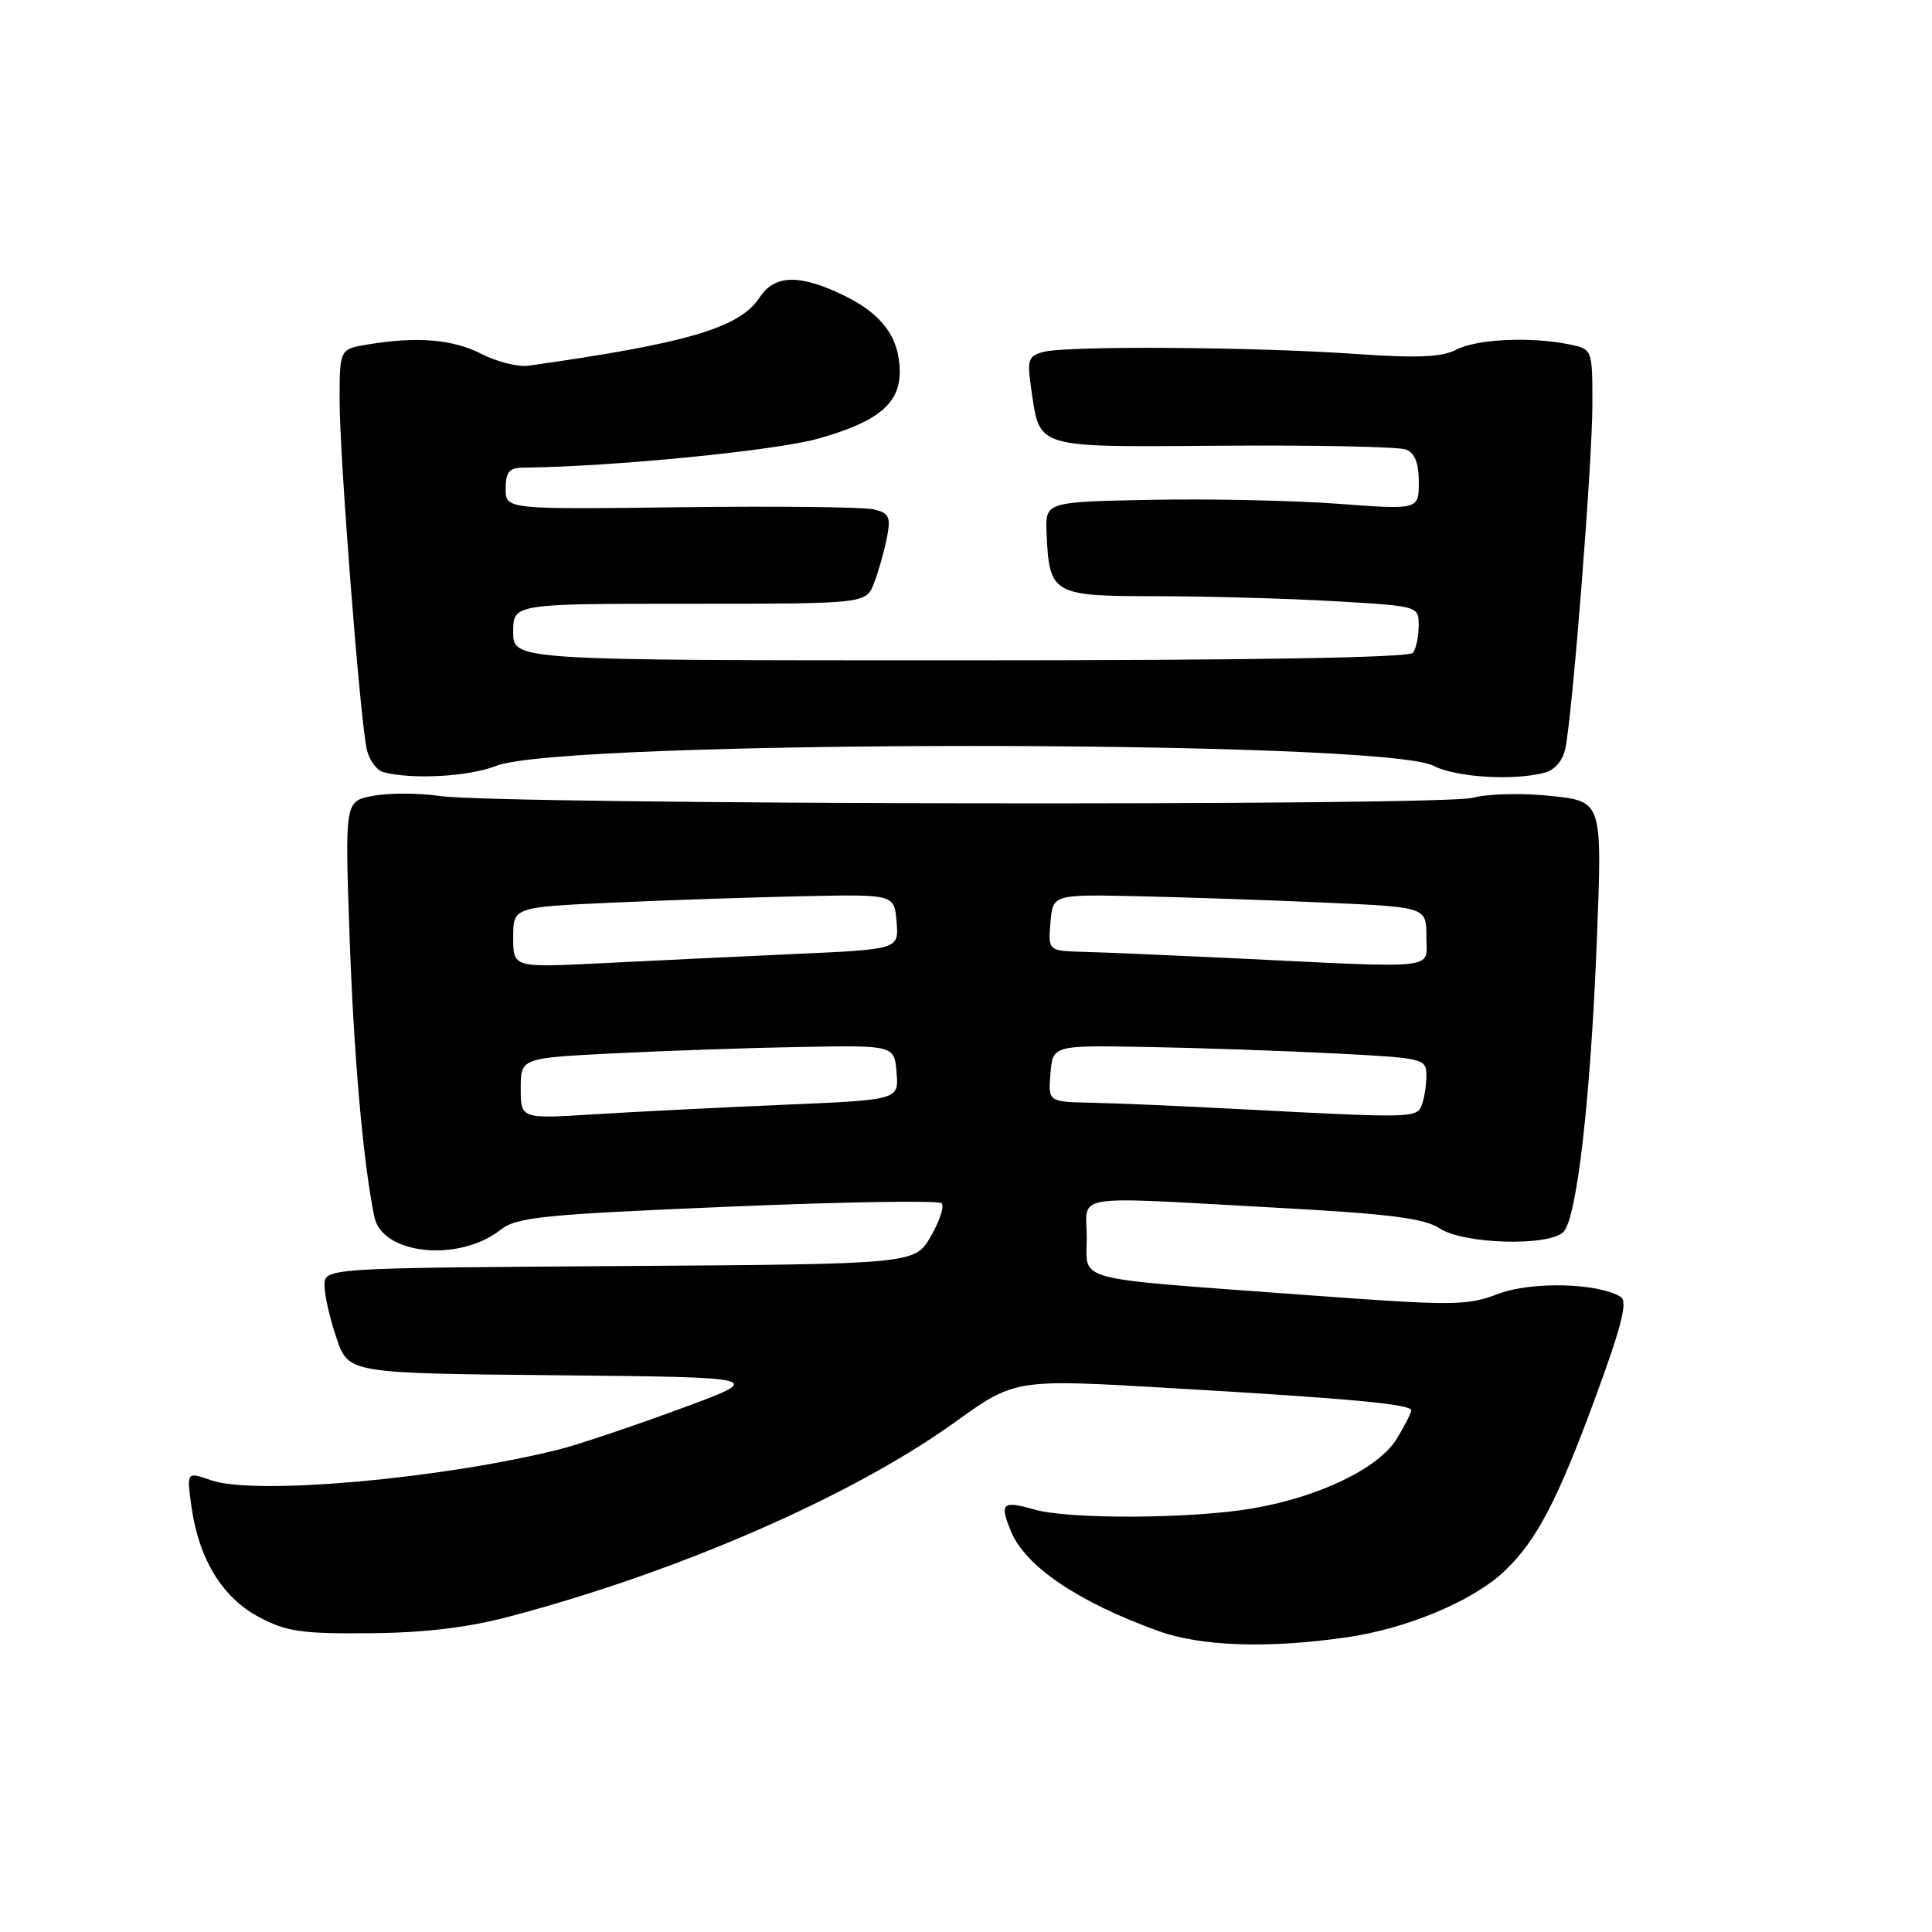 <?xml version="1.0" encoding="UTF-8" standalone="no"?>
<!DOCTYPE svg PUBLIC "-//W3C//DTD SVG 1.1//EN" "http://www.w3.org/Graphics/SVG/1.1/DTD/svg11.dtd" >
<svg xmlns="http://www.w3.org/2000/svg" xmlns:xlink="http://www.w3.org/1999/xlink" version="1.1" viewBox="0 0 256 256">
 <g >
 <path fill="currentColor"
d=" M 178.47 216.95 C 186.44 215.80 195.19 212.13 199.34 208.19 C 203.60 204.15 206.40 198.80 211.44 185.06 C 214.89 175.68 215.70 172.44 214.76 171.85 C 211.73 169.98 202.90 169.77 198.48 171.46 C 194.32 173.04 192.63 173.05 172.27 171.54 C 141.60 169.27 144.00 169.92 144.00 163.95 C 144.00 158.09 141.30 158.51 169.34 160.04 C 184.20 160.85 188.73 161.43 190.79 162.78 C 193.96 164.86 205.22 165.18 207.16 163.24 C 208.95 161.45 210.78 145.43 211.60 124.35 C 212.31 106.19 212.31 106.19 205.55 105.47 C 201.77 105.06 197.19 105.17 195.15 105.71 C 190.92 106.83 66.36 106.62 58.34 105.48 C 55.50 105.07 51.50 105.06 49.44 105.45 C 45.70 106.15 45.70 106.15 46.31 123.82 C 46.87 139.83 48.10 153.90 49.60 161.23 C 50.62 166.25 60.80 167.30 66.32 162.96 C 68.46 161.28 71.81 160.93 96.40 159.90 C 111.61 159.25 124.38 159.05 124.77 159.43 C 125.16 159.82 124.51 161.80 123.34 163.82 C 121.21 167.50 121.21 167.50 82.10 167.76 C 43.00 168.02 43.00 168.02 43.00 170.33 C 43.00 171.60 43.71 174.74 44.59 177.31 C 46.18 181.97 46.18 181.97 73.84 182.23 C 101.50 182.50 101.50 182.50 90.00 186.72 C 83.67 189.05 76.55 191.44 74.16 192.04 C 58.53 195.96 33.78 198.16 28.00 196.15 C 24.73 195.01 24.73 195.01 25.35 199.51 C 26.30 206.50 29.42 211.65 34.26 214.24 C 37.93 216.20 39.90 216.49 49.00 216.41 C 56.32 216.35 61.96 215.67 67.62 214.17 C 89.92 208.27 112.93 198.23 126.50 188.47 C 134.50 182.72 134.50 182.72 155.00 183.92 C 179.07 185.32 187.00 186.06 187.00 186.89 C 186.99 187.23 186.13 188.91 185.08 190.64 C 182.69 194.56 174.79 198.37 165.92 199.88 C 157.79 201.26 141.67 201.34 137.06 200.02 C 132.81 198.80 132.41 199.17 133.97 202.93 C 135.89 207.57 142.88 212.29 153.50 216.12 C 159.15 218.16 168.05 218.46 178.47 216.95 Z  M 65.75 101.48 C 74.52 97.98 183.16 97.96 189.94 101.47 C 192.91 103.01 200.60 103.48 204.69 102.38 C 206.03 102.03 207.10 100.76 207.42 99.15 C 208.39 94.42 211.00 61.11 211.00 53.57 C 211.00 46.25 211.00 46.25 207.88 45.62 C 202.71 44.59 195.66 44.93 192.97 46.33 C 191.04 47.34 187.83 47.47 179.47 46.89 C 166.12 45.96 141.34 45.80 138.26 46.63 C 136.25 47.17 136.08 47.67 136.62 51.36 C 137.83 59.57 136.72 59.23 162.07 59.06 C 174.46 58.97 185.36 59.20 186.29 59.56 C 187.47 60.01 188.00 61.35 188.00 63.88 C 188.00 67.55 188.00 67.55 177.25 66.75 C 171.34 66.31 160.20 66.08 152.50 66.23 C 138.50 66.50 138.50 66.50 138.68 70.69 C 139.04 78.77 139.44 79.00 153.29 79.00 C 160.00 79.01 170.56 79.30 176.75 79.66 C 188.00 80.31 188.00 80.31 187.98 82.90 C 187.98 84.33 187.64 85.95 187.23 86.50 C 186.76 87.15 165.59 87.50 127.25 87.50 C 68.00 87.50 68.00 87.50 68.00 83.75 C 68.00 80.00 68.00 80.00 91.38 80.00 C 114.76 80.00 114.76 80.00 115.82 77.25 C 116.40 75.74 117.16 73.05 117.51 71.29 C 118.06 68.50 117.83 68.00 115.82 67.50 C 114.54 67.18 103.04 67.05 90.25 67.21 C 67.00 67.50 67.00 67.50 67.00 64.75 C 67.00 62.57 67.47 61.99 69.25 61.97 C 81.15 61.84 102.71 59.72 108.37 58.13 C 116.44 55.87 119.34 53.42 119.22 48.99 C 119.09 44.58 116.82 41.57 111.74 39.11 C 105.93 36.30 102.63 36.39 100.65 39.42 C 98.01 43.44 91.07 45.49 70.02 48.46 C 68.66 48.65 65.87 47.95 63.81 46.90 C 59.97 44.95 55.32 44.56 48.75 45.64 C 45.00 46.26 45.00 46.26 45.00 53.07 C 45.00 60.42 47.66 94.78 48.58 99.19 C 48.88 100.67 49.89 102.08 50.82 102.32 C 54.63 103.33 62.20 102.90 65.75 101.48 Z  M 69.00 144.23 C 69.00 140.20 69.00 140.20 81.25 139.58 C 87.99 139.24 99.12 138.85 106.00 138.73 C 118.50 138.50 118.50 138.50 118.80 142.12 C 119.11 145.74 119.11 145.74 103.80 146.39 C 95.39 146.75 84.11 147.32 78.75 147.65 C 69.00 148.26 69.00 148.26 69.00 144.23 Z  M 164.00 146.95 C 156.57 146.56 147.89 146.18 144.69 146.12 C 138.88 146.00 138.88 146.00 139.19 142.25 C 139.50 138.50 139.50 138.50 152.00 138.73 C 158.88 138.85 170.01 139.24 176.75 139.58 C 188.71 140.19 189.00 140.26 189.00 142.52 C 189.00 143.79 188.73 145.55 188.39 146.42 C 187.72 148.16 187.26 148.17 164.00 146.95 Z  M 68.00 124.21 C 68.00 120.20 68.00 120.20 81.25 119.60 C 88.54 119.27 99.90 118.89 106.50 118.75 C 118.50 118.50 118.50 118.50 118.80 122.14 C 119.11 125.79 119.11 125.79 105.30 126.41 C 97.71 126.76 86.21 127.30 79.75 127.63 C 68.00 128.22 68.00 128.22 68.00 124.21 Z  M 163.00 126.95 C 155.03 126.57 146.34 126.19 143.69 126.13 C 138.88 126.00 138.88 126.00 139.19 122.25 C 139.50 118.50 139.50 118.50 151.00 118.76 C 157.32 118.90 168.46 119.28 175.75 119.61 C 189.00 120.20 189.00 120.20 189.00 124.10 C 189.00 128.57 191.32 128.32 163.00 126.95 Z "/>
</g>
</svg>